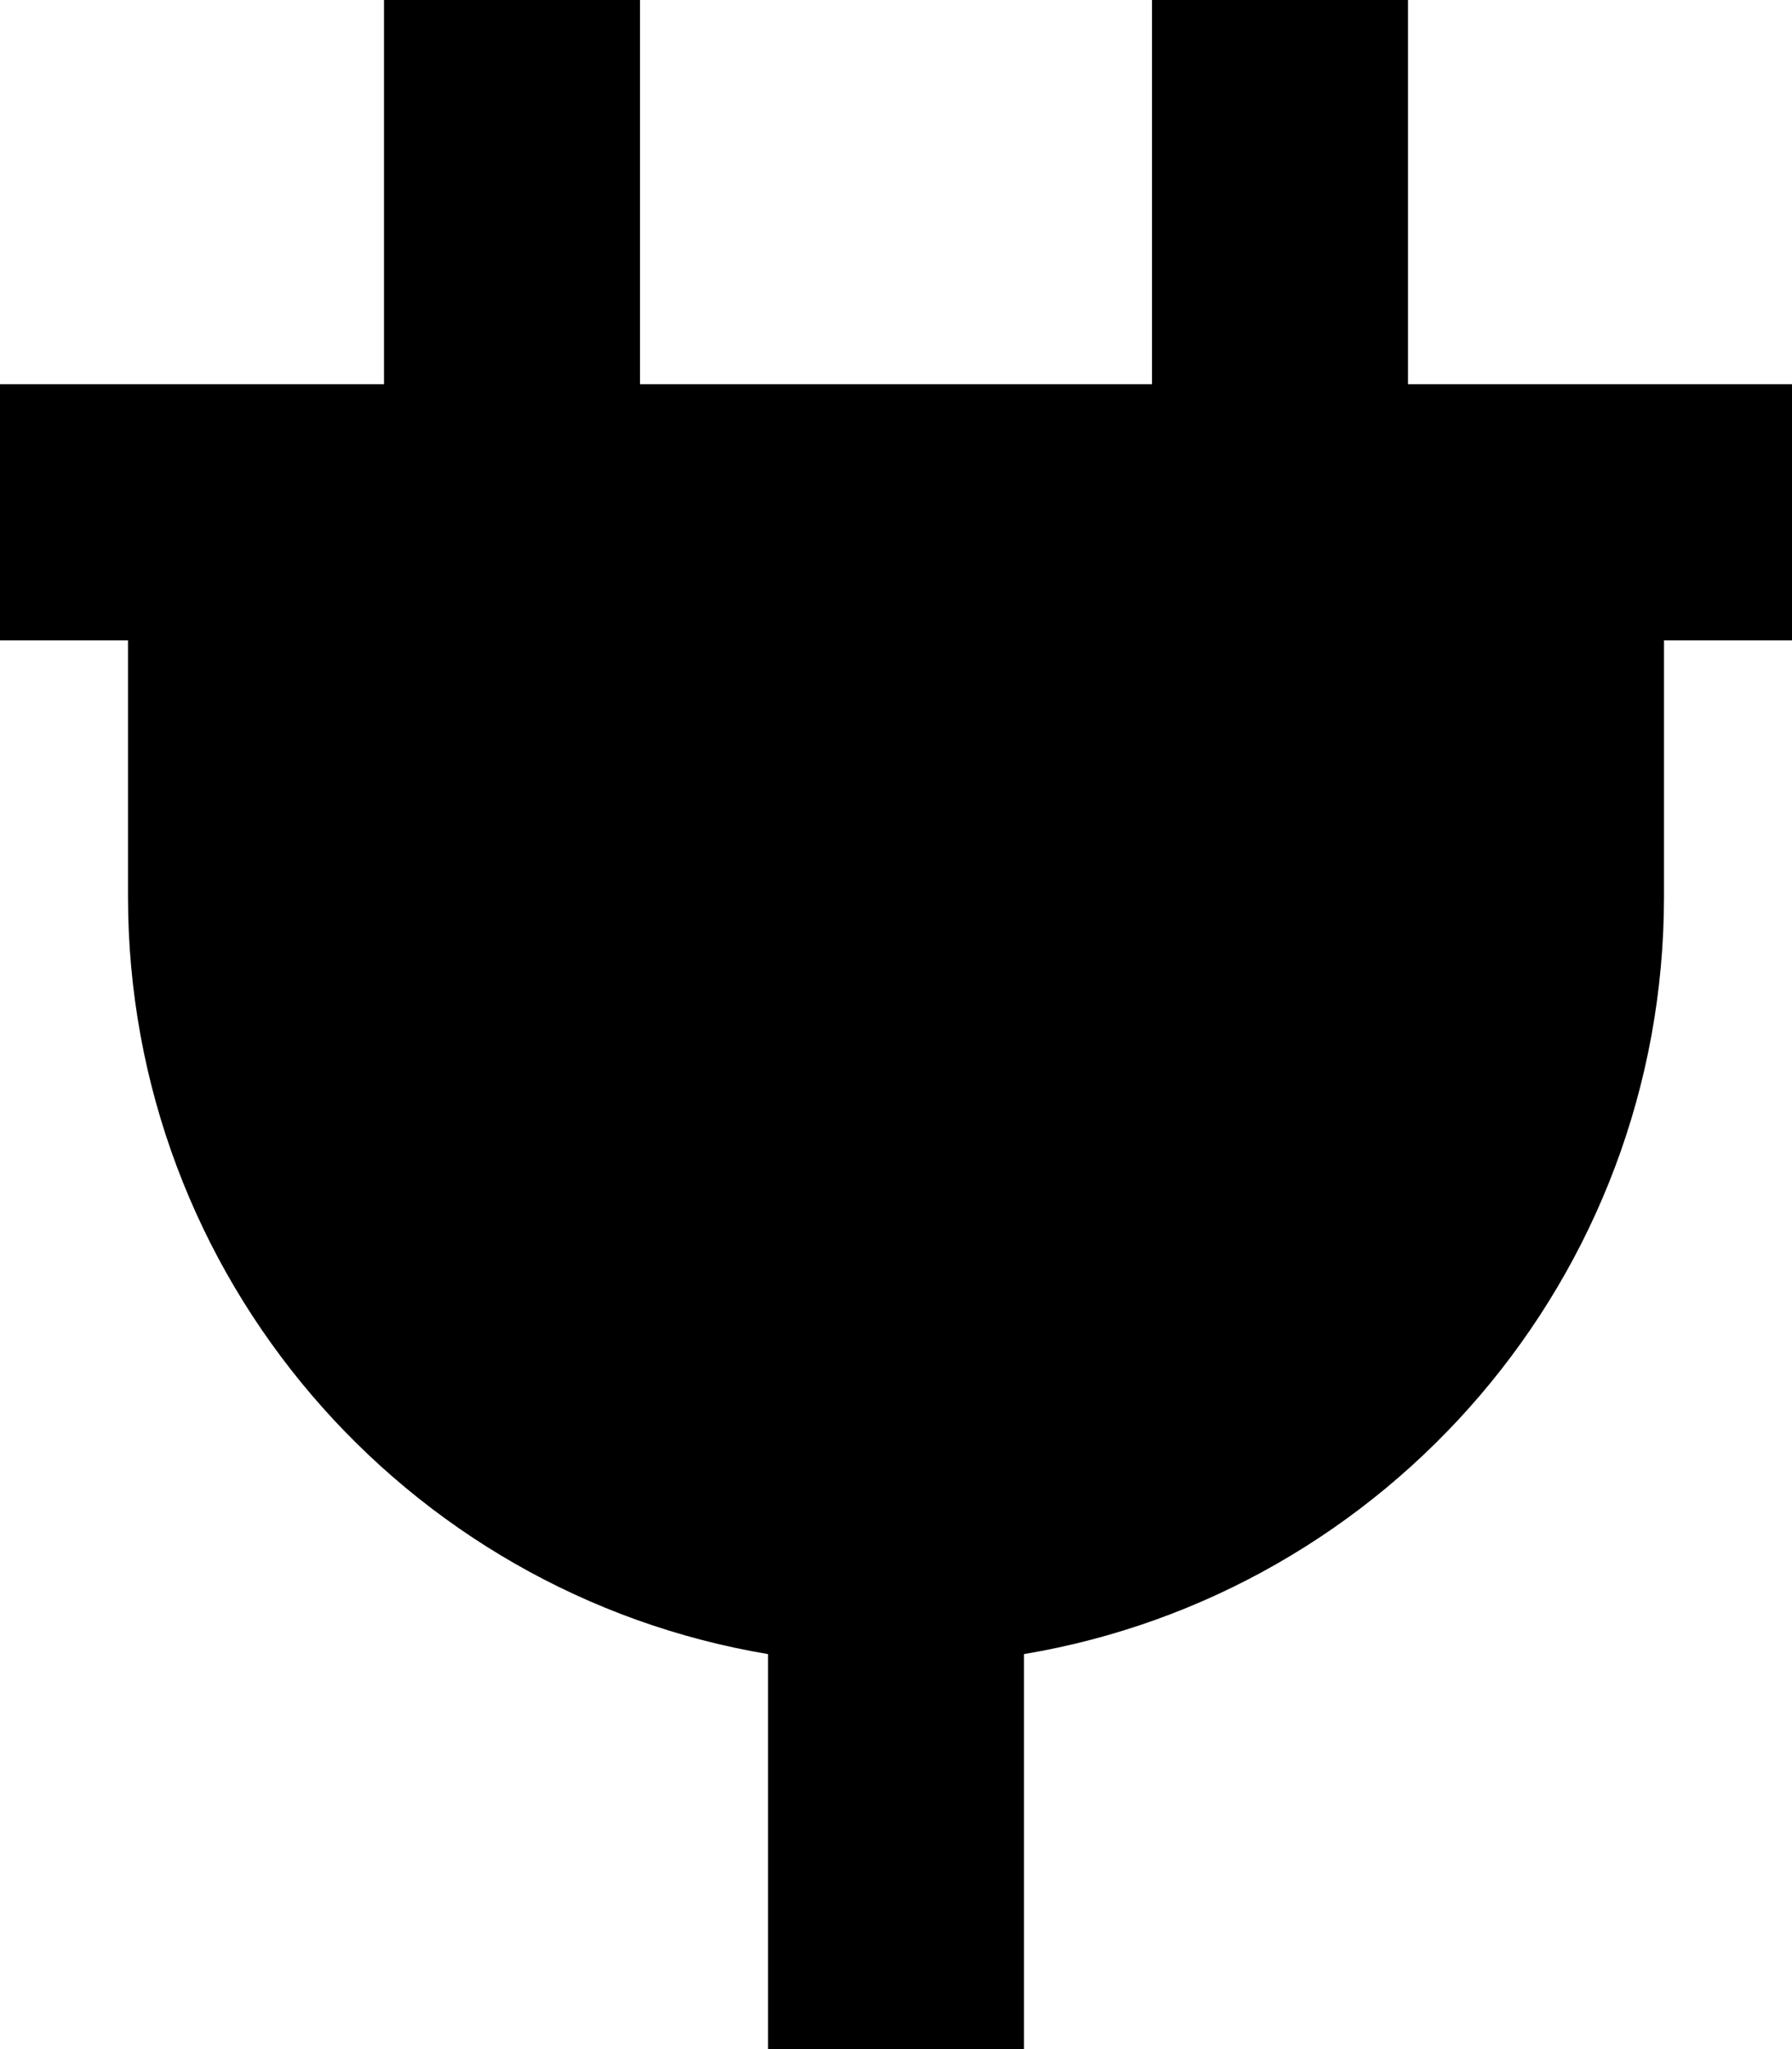 <svg xmlns="http://www.w3.org/2000/svg" viewBox="0 0 448 512"><!--! Font Awesome Pro 7.0.1 by @fontawesome - https://fontawesome.com License - https://fontawesome.com/license (Commercial License) Copyright 2025 Fonticons, Inc. --><path fill="currentColor" d="M160-32l0 128 128 0 0-128 64 0 0 128 96 0 0 64-32 0 0 64c0 95.1-69.2 174.1-160 189.3l0 98.7-64 0 0-98.7C101.2 398.1 32 319.1 32 224l0-64-32 0 0-64 96 0 0-128 64 0z"/></svg>